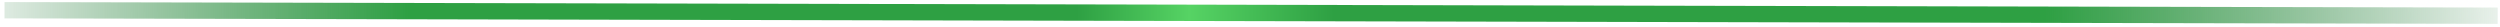<svg width="460" height="5" viewBox="0 0 460 5" fill="none" xmlns="http://www.w3.org/2000/svg">
<path d="M459.578 2.89L420.672 2.804L381.766 2.719L300.096 2.539L164.71 2.24L85.233 2.066L0.83 1.88" stroke="url(#paint0_linear_210_2660)" stroke-width="3"/>
<defs>
<linearGradient id="paint0_linear_210_2660" x1="496.376" y1="-21.146" x2="-35.304" y2="-20.673" gradientUnits="userSpaceOnUse">
<stop offset="0.052" stop-color="#196C2E" stop-opacity="0"/>
<stop offset="0.226" stop-color="#2EA043"/>
<stop offset="0.472" stop-color="#2EA043"/>
<stop offset="0.522" stop-color="#56D364"/>
<stop offset="0.561" stop-color="#2EA043"/>
<stop offset="0.792" stop-color="#2EA043"/>
<stop offset="0.956" stop-color="#196C2E" stop-opacity="0"/>
</linearGradient>
</defs>
</svg>
